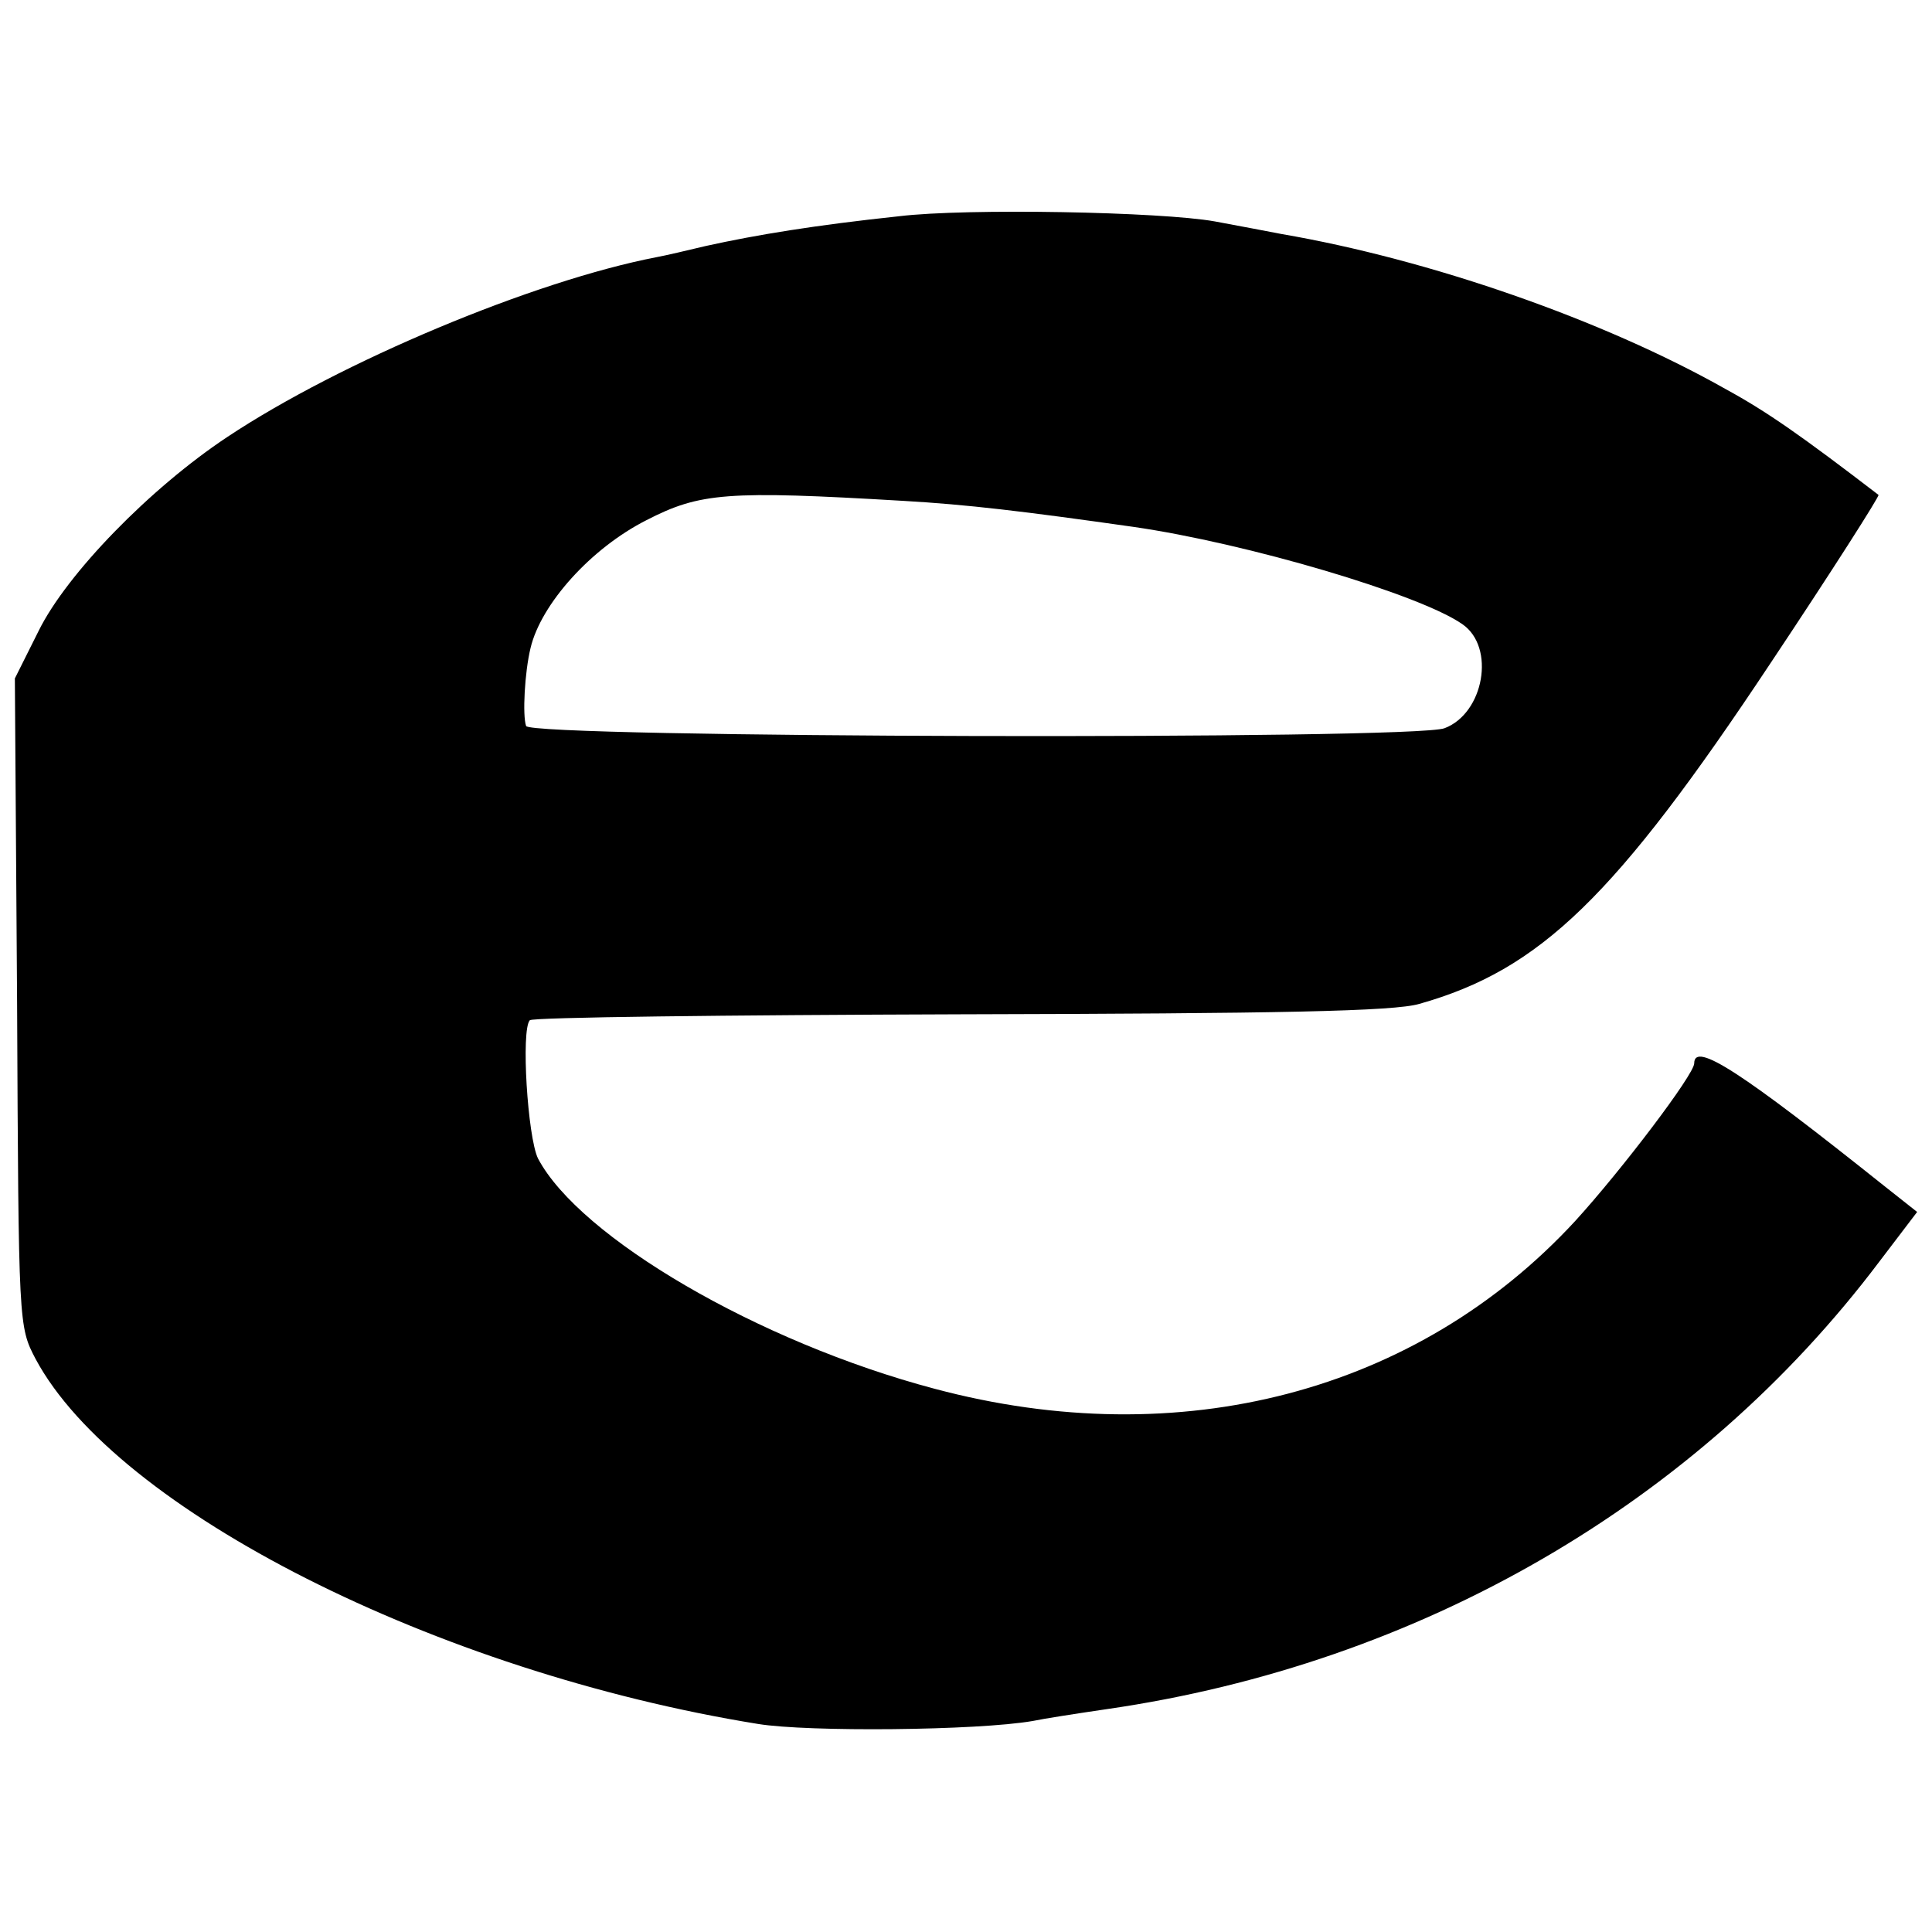 <?xml version="1.0" standalone="no"?>
<!DOCTYPE svg PUBLIC "-//W3C//DTD SVG 20010904//EN"
 "http://www.w3.org/TR/2001/REC-SVG-20010904/DTD/svg10.dtd">
<svg version="1.0" xmlns="http://www.w3.org/2000/svg"
 width="260pt" height="260pt" viewBox="0 0 260 260"
 preserveAspectRatio="xMidYMid meet">
<g transform="translate(0,260) scale(0.1,-0.1)"
fill="#000000" stroke="none">
<path d="M1210 2309 c-113 -12 -192 -25 -260 -40 -25 -6 -55 -13 -66 -15 -166
-32 -426 -141 -578 -242 -104 -69 -216 -184 -254 -261 l-32 -64 3 -436 c2
-436 2 -436 25 -480 109 -203 539 -421 972 -491 67 -11 295 -9 370 4 14 3 59
10 100 16 421 61 794 277 1039 602 l51 67 -43 34 c-193 154 -257 196 -257 166
0 -15 -98 -144 -160 -212 -213 -231 -532 -314 -862 -226 -238 63 -478 204
-534 310 -14 29 -23 173 -11 186 4 4 265 7 580 8 429 1 583 4 617 14 163 46
264 144 473 459 82 123 147 225 145 226 -103 79 -150 112 -205 142 -166 94
-400 175 -598 209 -16 3 -57 11 -90 17 -72 13 -334 18 -425 7z m5 -383 c87 -5
162 -14 310 -35 153 -22 386 -91 443 -131 45 -31 29 -120 -24 -140 -41 -16
-1231 -13 -1236 3 -5 14 -2 72 6 105 14 59 81 134 156 172 72 37 108 40 345
26z"/>
</g>
</svg>

